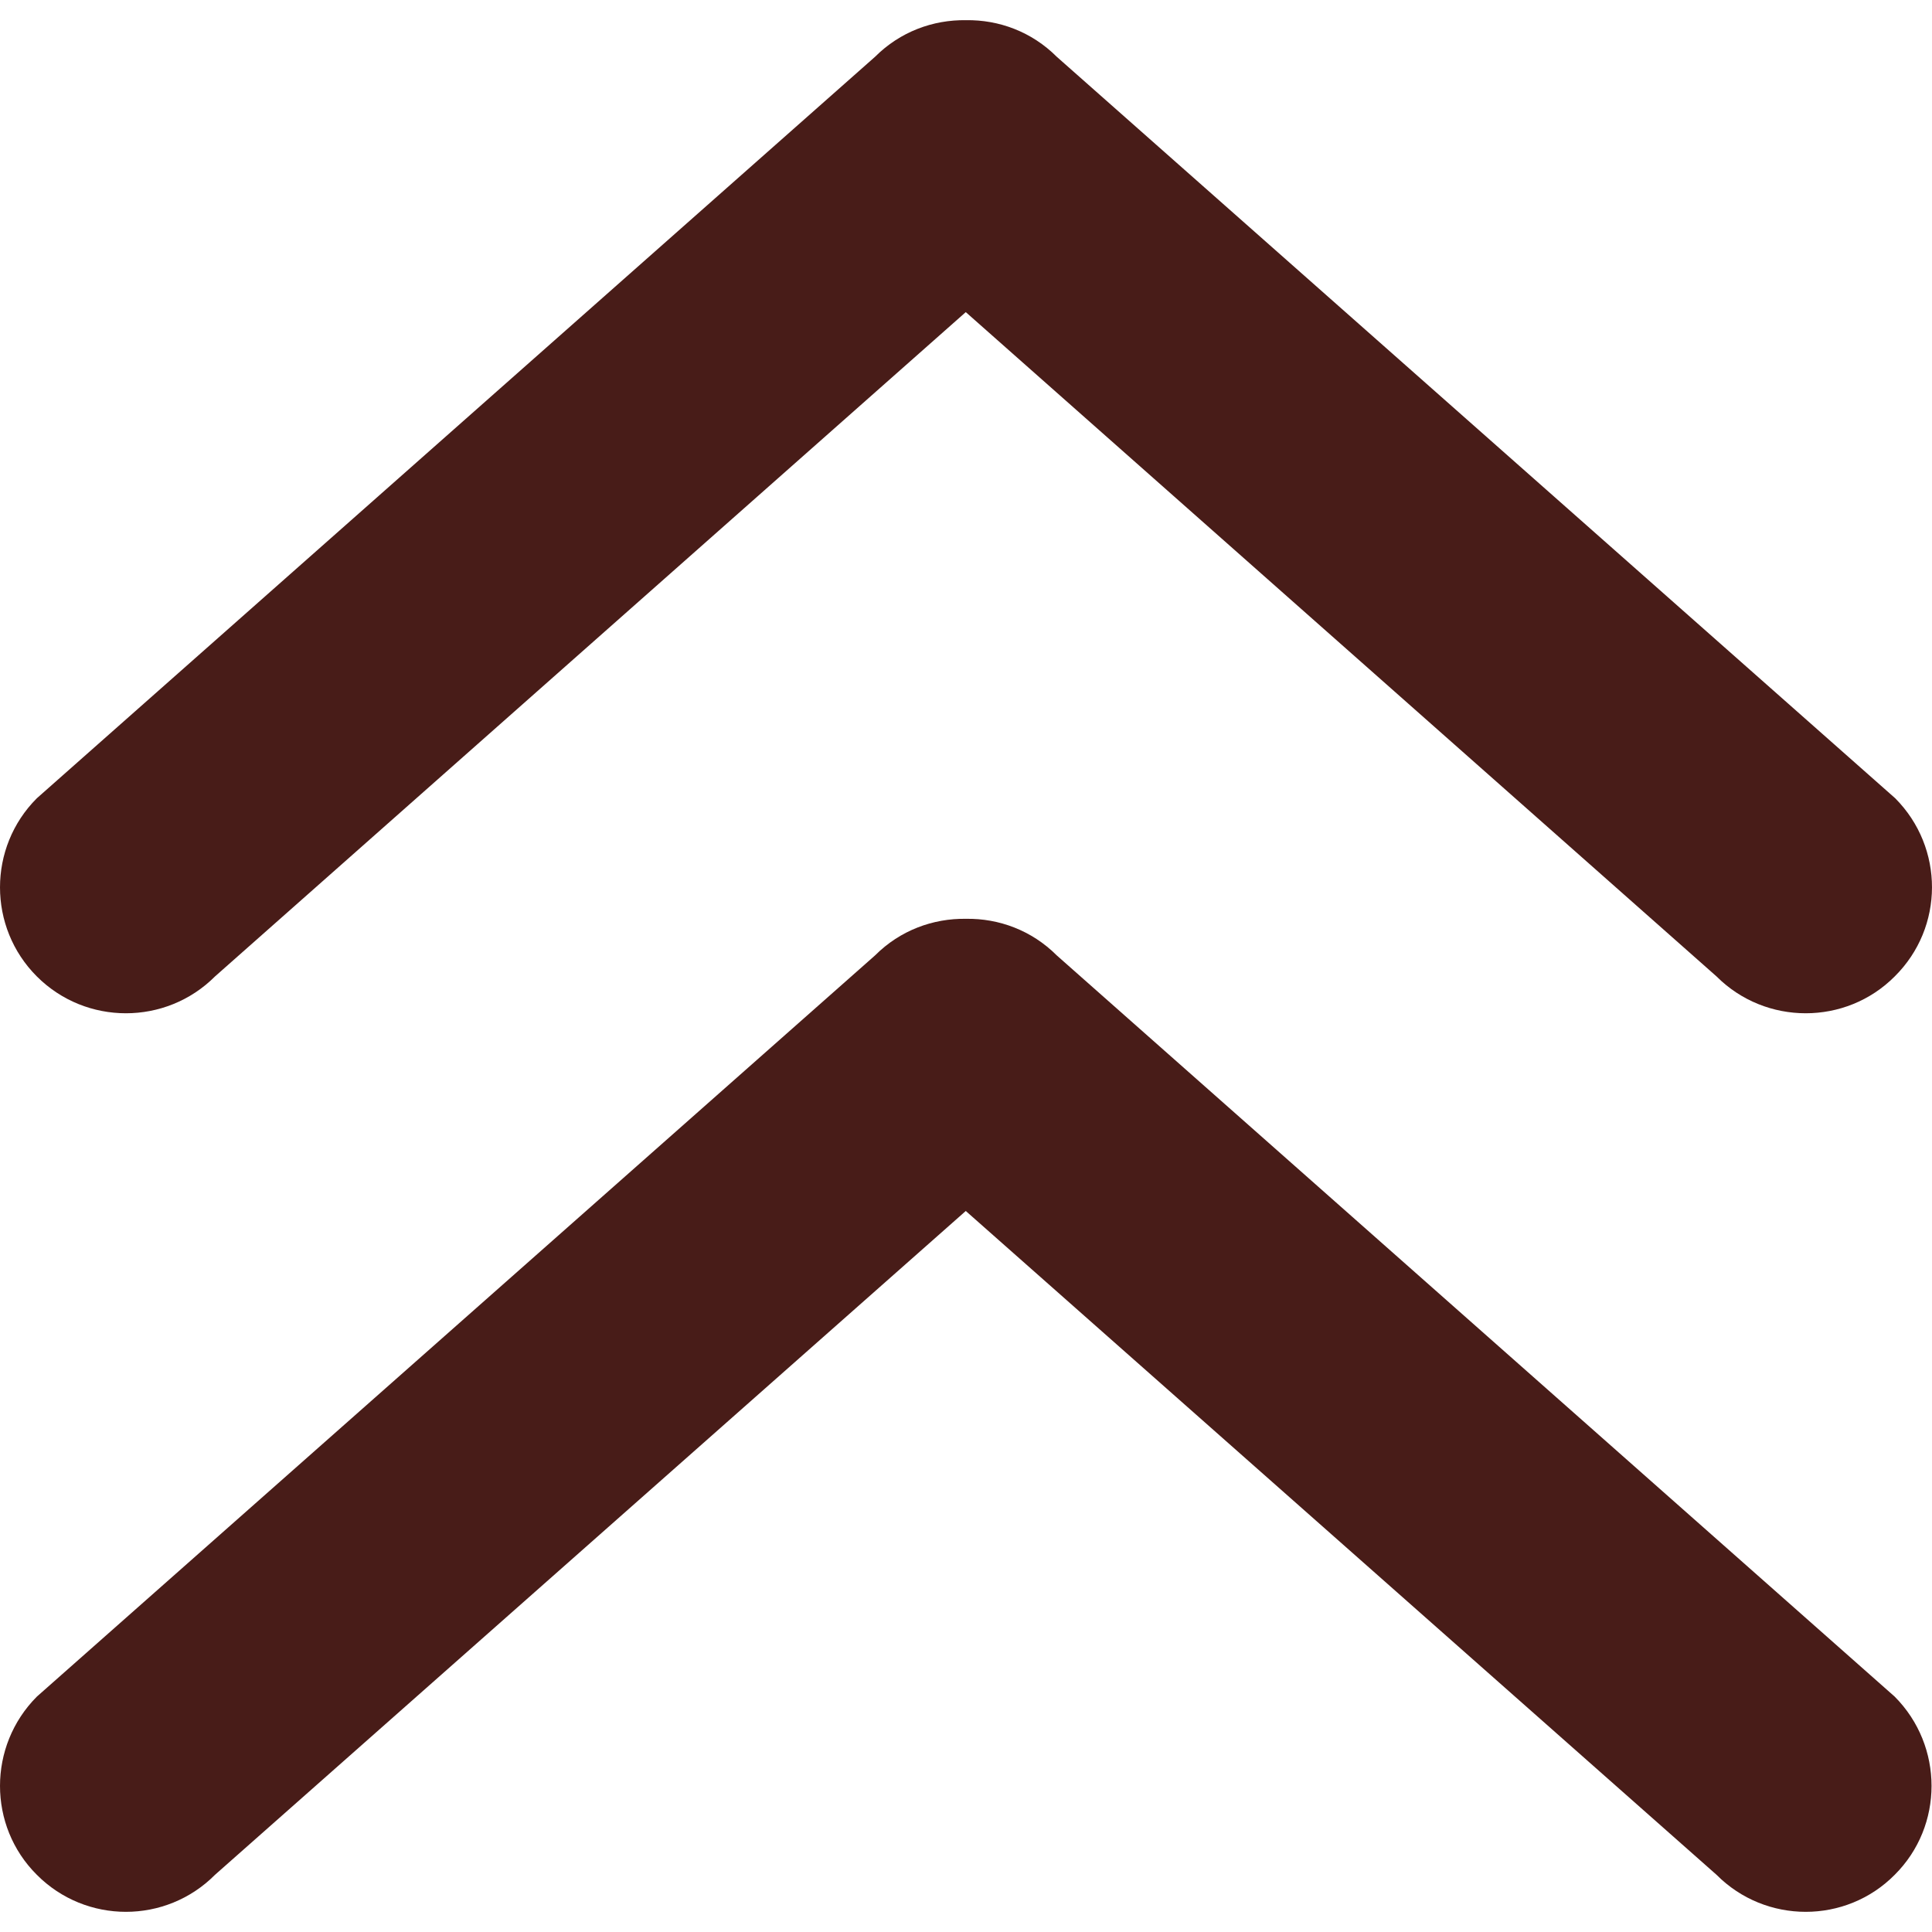 <?xml version="1.0" encoding="iso-8859-1"?>
<!-- Generator: Adobe Illustrator 19.0.0, SVG Export Plug-In . SVG Version: 6.00 Build 0)  -->
<svg version="1.1" id="Capa_1" xmlns="http://www.w3.org/2000/svg" xmlns:xlink="http://www.w3.org/1999/xlink" x="0px" y="0px"
	 viewBox="0 0 245.035 245.035" style="enable-background:new 0 0 245.035 245.035;" xml:space="preserve">
<g>
	<g>
		<g>
			<path style="fill:#481C18;" d="M27.269,123.841l95.22-84.255l95.22,84.255c6.229,6.229,16.4,6.229,22.597,0
				c6.293-6.229,6.293-16.336,0.064-22.597L134.027,7.2c-3.178-3.178-7.342-4.704-11.505-4.64c-4.195-0.064-8.359,1.462-11.537,4.64
				L4.672,101.244c-6.229,6.229-6.229,16.368,0,22.597S21.04,130.071,27.269,123.841z"/>
			<path style="fill:#481C18;" d="M134.027,121.172c-3.178-3.178-7.342-4.704-11.505-4.64c-4.195-0.064-8.359,1.462-11.537,4.64
				L4.672,215.184c-6.229,6.261-6.229,16.4,0,22.597c6.229,6.261,16.368,6.261,22.597,0l95.22-84.192l95.22,84.192
				c6.229,6.261,16.4,6.261,22.597,0c6.229-6.198,6.229-16.336,0-22.597L134.027,121.172z"/>
		</g>
	</g>
</g>
<g>
</g>
<g>
</g>
<g>
</g>
<g>
</g>
<g>
</g>
<g>
</g>
<g>
</g>
<g>
</g>
<g>
</g>
<g>
</g>
<g>
</g>
<g>
</g>
<g>
</g>
<g>
</g>
<g>
</g>
</svg>
